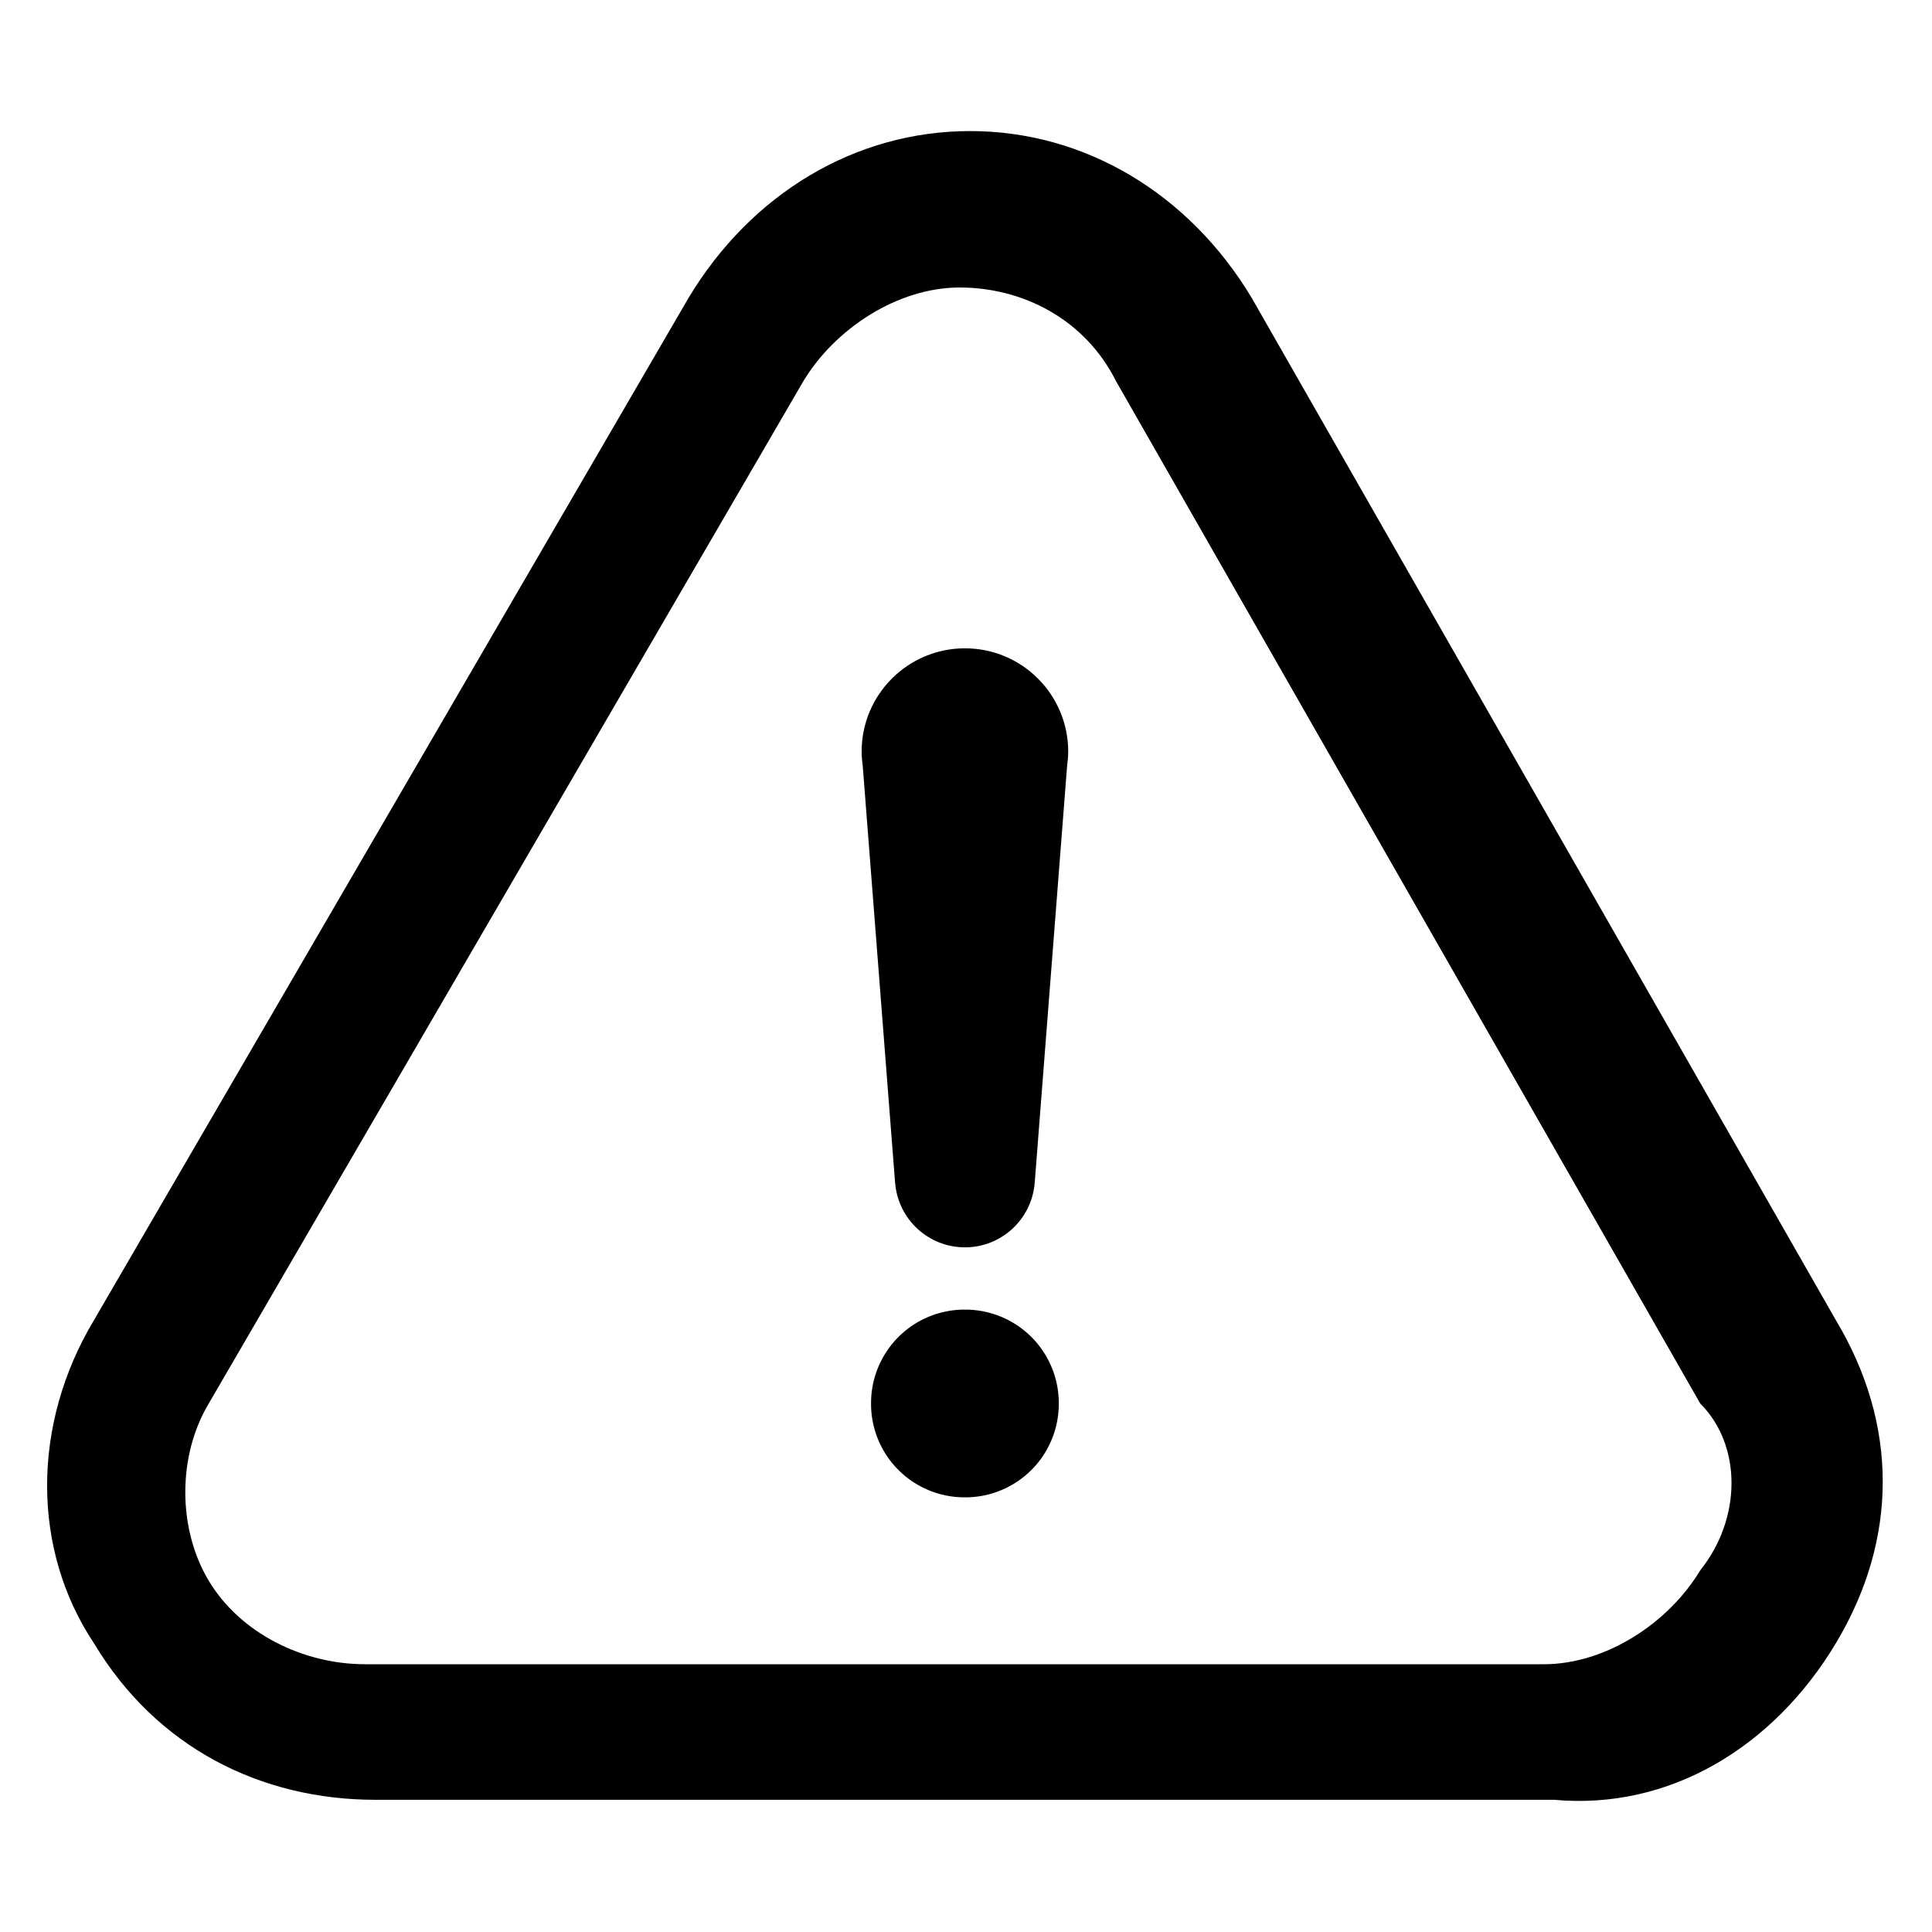 <svg class="icon" viewBox="0 0 1024 1024" xmlns="http://www.w3.org/2000/svg"><path d="M511.421 694.124a49.541 49.541 0 0 0-49.745 49.745 49.541 49.541 0 0 0 49.745 49.757 49.546 49.546 0 0 0 49.757-49.757 49.551 49.551 0 0 0-49.757-49.745z" /><path d="M973.01 699.648 663.444 157.911c-33.172-55.28-88.448-88.443-149.253-88.443-60.81 0-116.085 33.168-149.258 88.443L49.843 699.648c-33.172 55.28-33.172 121.615 0 171.372 33.168 55.275 88.443 82.913 149.253 82.913h624.66c60.811 5.54 116.087-27.638 149.249-82.913 33.177-55.281 33.177-116.091.005-171.372zm-71.86 132.675c-16.578 27.637-49.755 49.756-82.918 49.756h-624.66c-33.168 0-66.335-16.584-82.919-44.227-16.588-27.638-16.588-66.335 0-93.977l315.085-541.743c16.589-27.637 49.756-49.75 82.919-49.75 33.172 0 66.334 16.578 82.918 49.75l309.57 541.737c22.119 22.119 22.119 60.816.006 88.454z" /><path d="M565.58 406c.344-2.498.59-5.032.59-7.628 0-30.239-24.51-54.748-54.743-54.748-30.24 0-54.749 24.514-54.749 54.748 0 2.596.246 5.125.59 7.624l17.172 221.22h.03c1.629 18.99 17.542 33.904 36.957 33.904s35.322-14.915 36.956-33.905h.01l17.188-221.214z" /></svg>